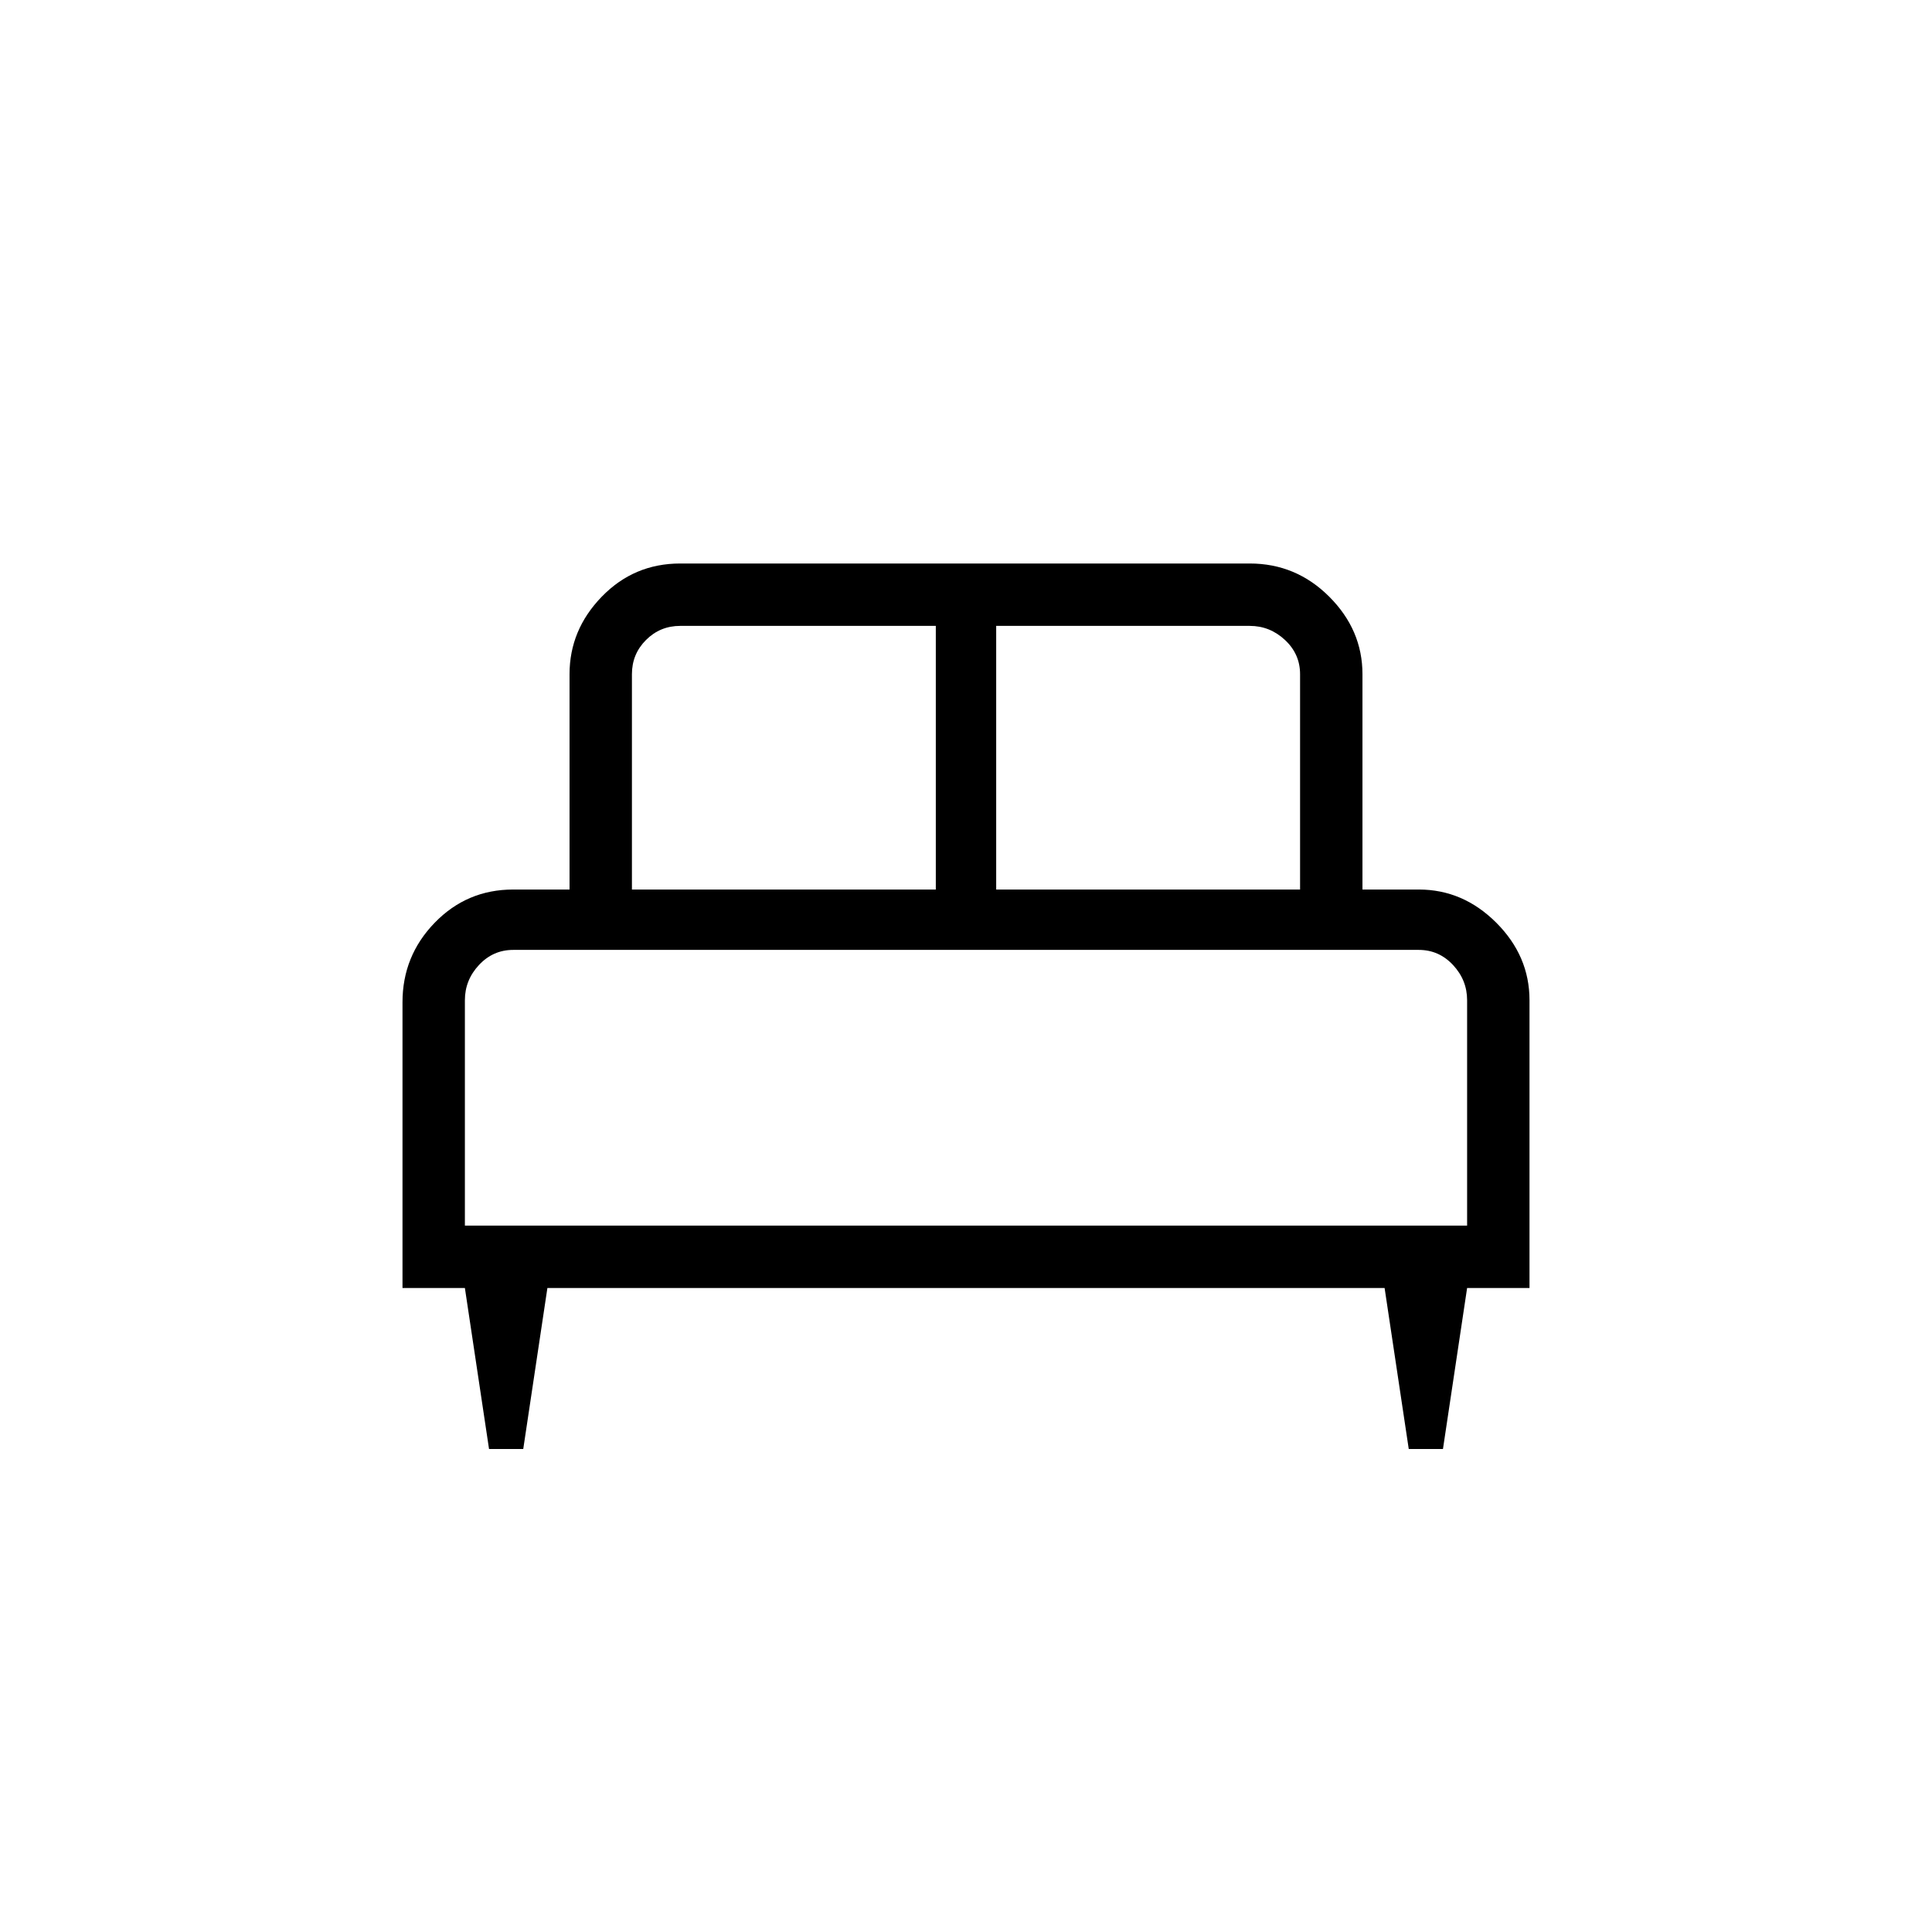 <svg xmlns="http://www.w3.org/2000/svg" width="48" height="48" viewBox="0 0 48 48"><path d="M13 36h-.85l-.6-4H10v-7.1q0-1.15.8-1.975.8-.825 1.95-.825h1.4v-5.35q0-1.1.8-1.925T16.9 14h14.15q1.15 0 1.975.825.825.825.825 1.925v5.35h1.4q1.1 0 1.925.825T38 24.85V32h-1.55l-.6 4H35l-.6-4H13.6Zm11.75-13.9h7.55v-5.35q0-.5-.375-.85t-.875-.35h-6.3Zm-9.05 0h7.55v-6.55H16.9q-.5 0-.85.35t-.35.85Zm-4.15 8.35h24.9v-5.6q0-.5-.35-.875t-.85-.375h-22.5q-.5 0-.85.375t-.35.875Zm24.9 0h-24.9 24.9Z"/></svg>